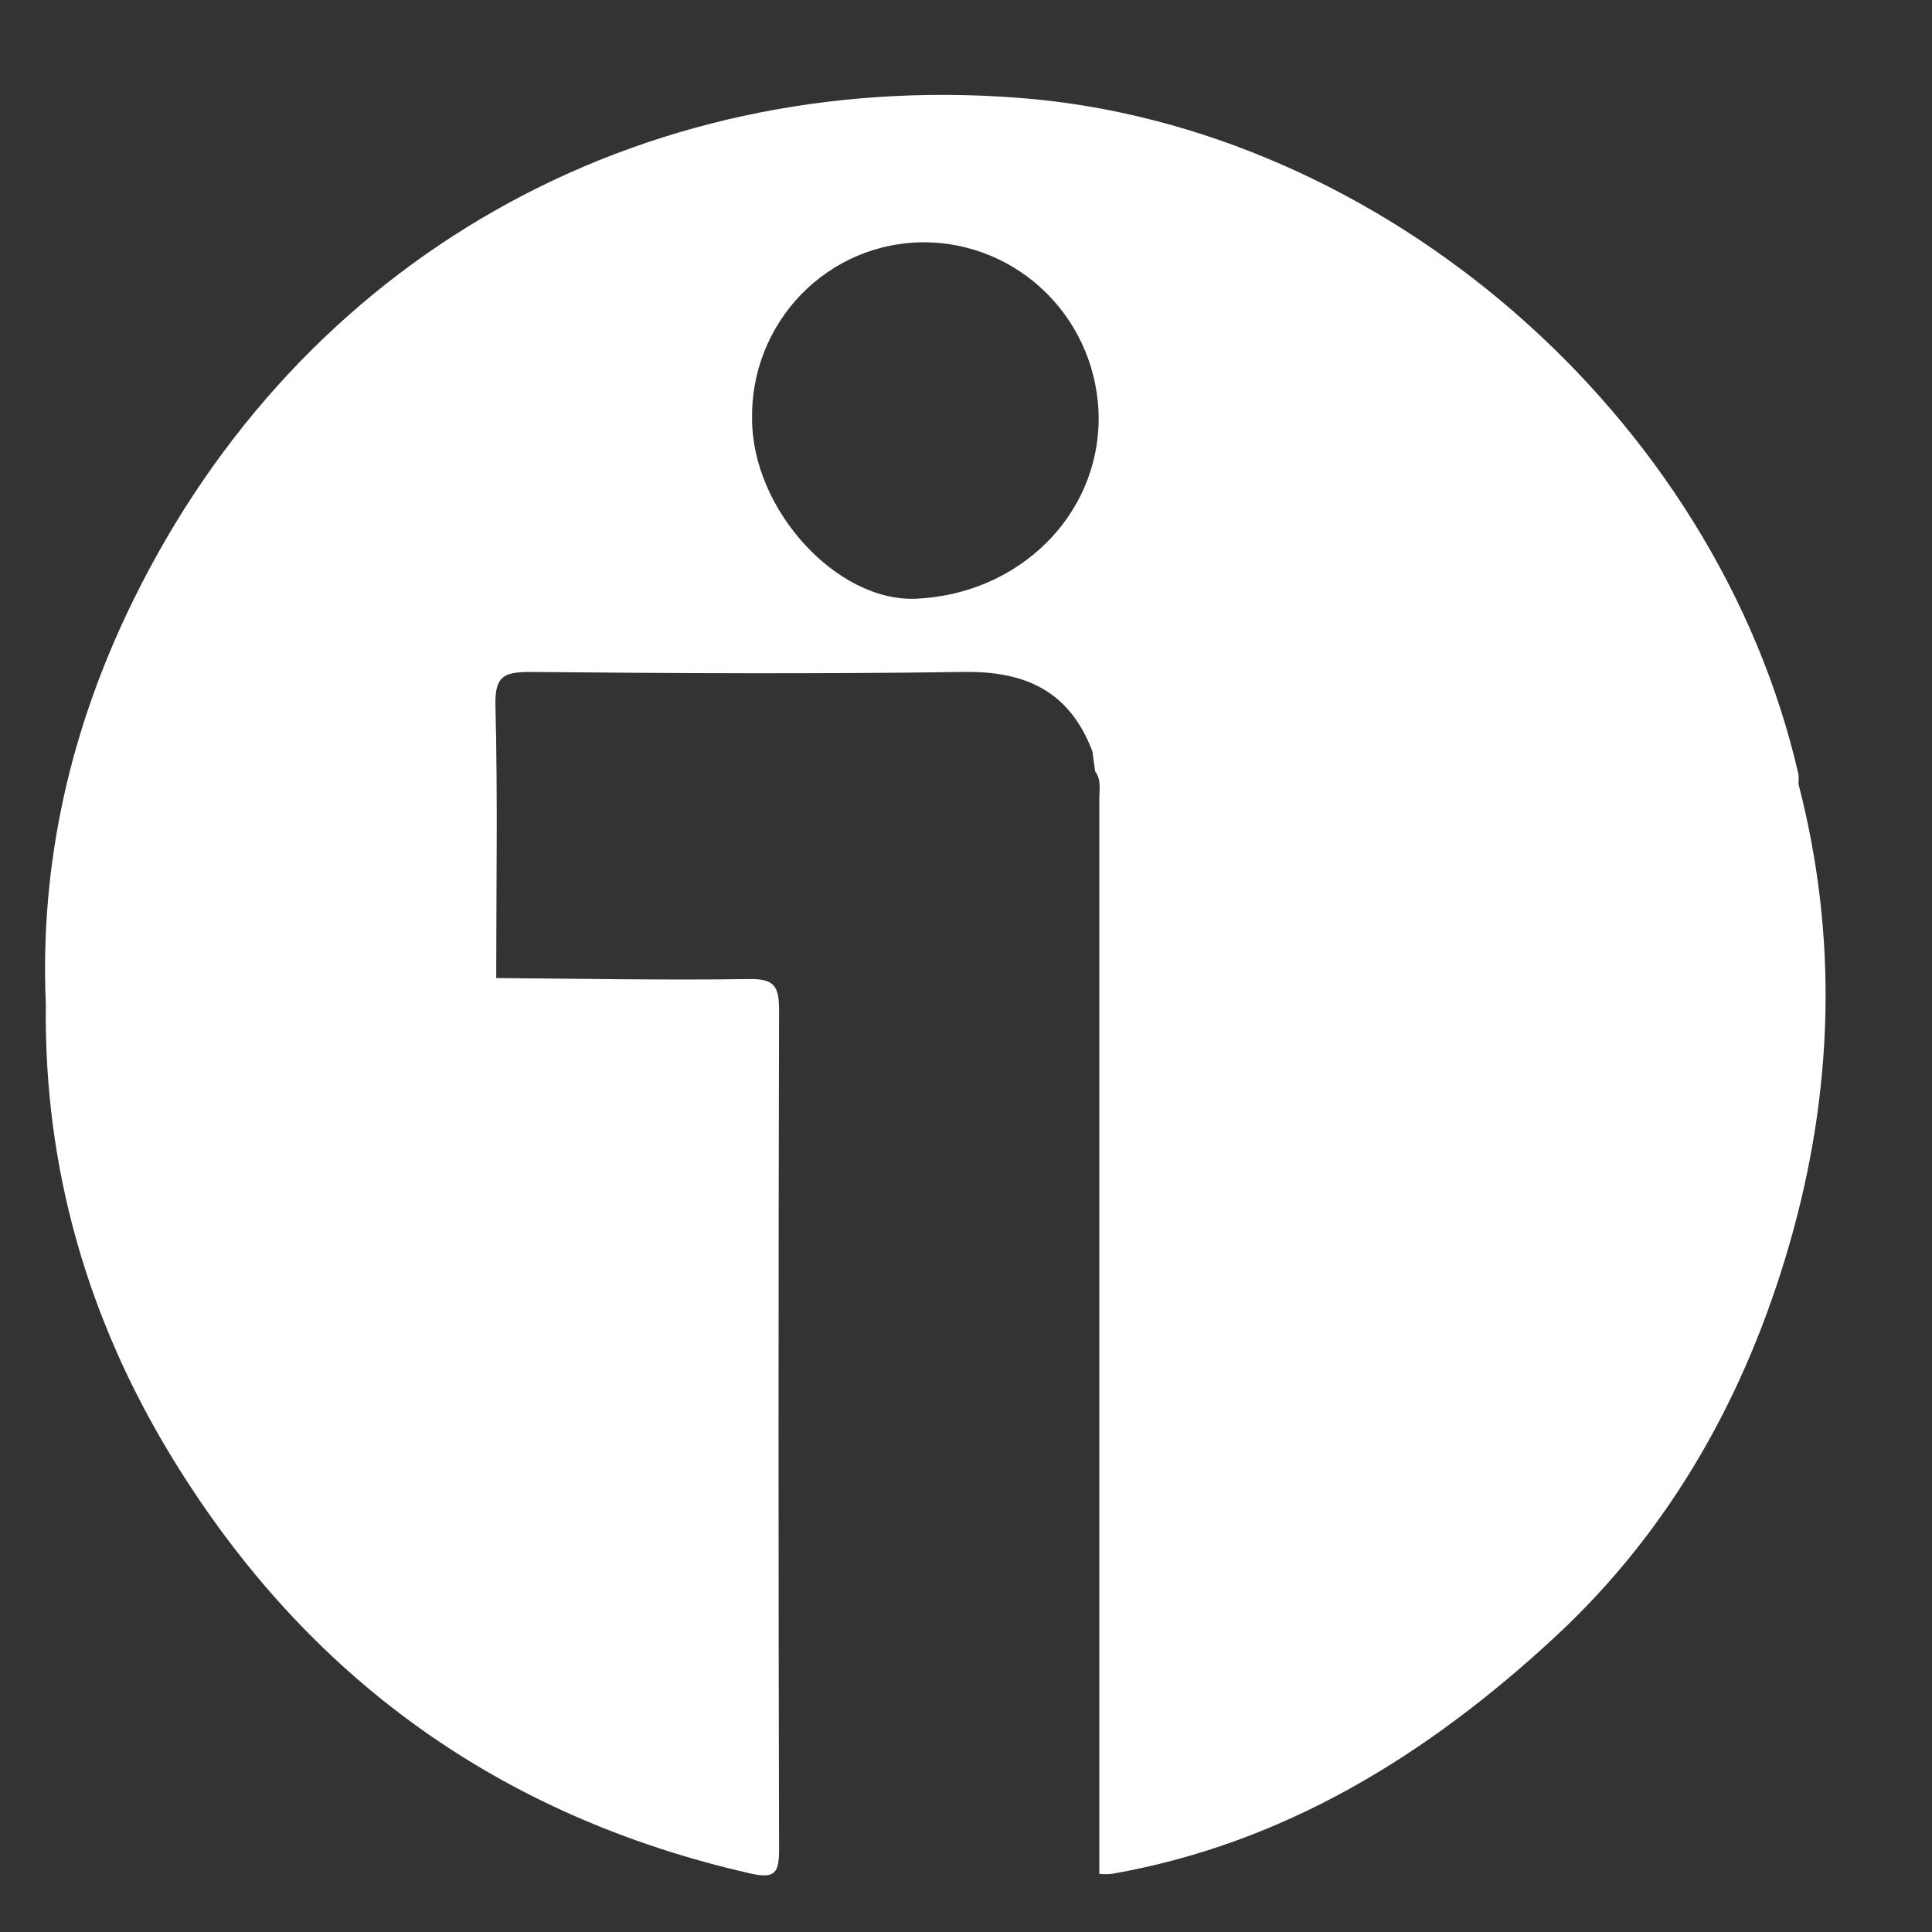 <svg width="25" height="25" viewBox="0 0 25 25" fill="none" xmlns="http://www.w3.org/2000/svg">
<rect x="0" y="0" width="25" height="25" fill="#333333" stroke="none"/>
<path d="M23.272 10.144C23.276 10.102 23.276 10.06 23.272 10.019C22.206 5.376 17.885 1.626 13.184 1.266C8.245 0.887 3.883 3.354 1.719 7.779C0.916 9.417 0.513 11.155 0.593 12.994C0.566 15.124 1.139 17.092 2.245 18.891C3.983 21.722 6.477 23.505 9.703 24.241C10.035 24.318 10.082 24.232 10.081 23.921C10.072 20.303 10.072 16.686 10.081 13.069C10.081 12.765 10.021 12.664 9.698 12.669C8.606 12.685 7.514 12.664 6.421 12.656C6.421 11.482 6.441 10.307 6.411 9.133C6.401 8.746 6.52 8.695 6.869 8.695C8.737 8.713 10.608 8.722 12.473 8.695C13.273 8.683 13.842 8.946 14.136 9.724L14.171 9.982C14.254 10.092 14.225 10.223 14.225 10.346V24.248C14.278 24.253 14.332 24.253 14.386 24.248C16.63 23.855 18.48 22.701 20.12 21.184C21.62 19.795 22.594 18.051 23.159 16.087C23.723 14.123 23.788 12.134 23.272 10.144ZM11.862 7.747C10.834 7.798 9.733 6.597 9.732 5.423C9.726 5.124 9.78 4.828 9.889 4.551C9.999 4.274 10.162 4.021 10.369 3.808C10.576 3.595 10.823 3.426 11.095 3.31C11.367 3.195 11.66 3.135 11.956 3.135C12.555 3.136 13.13 3.377 13.554 3.806C13.978 4.234 14.216 4.815 14.217 5.42C14.213 6.67 13.19 7.683 11.862 7.747Z" fill="white"/>
</svg>

